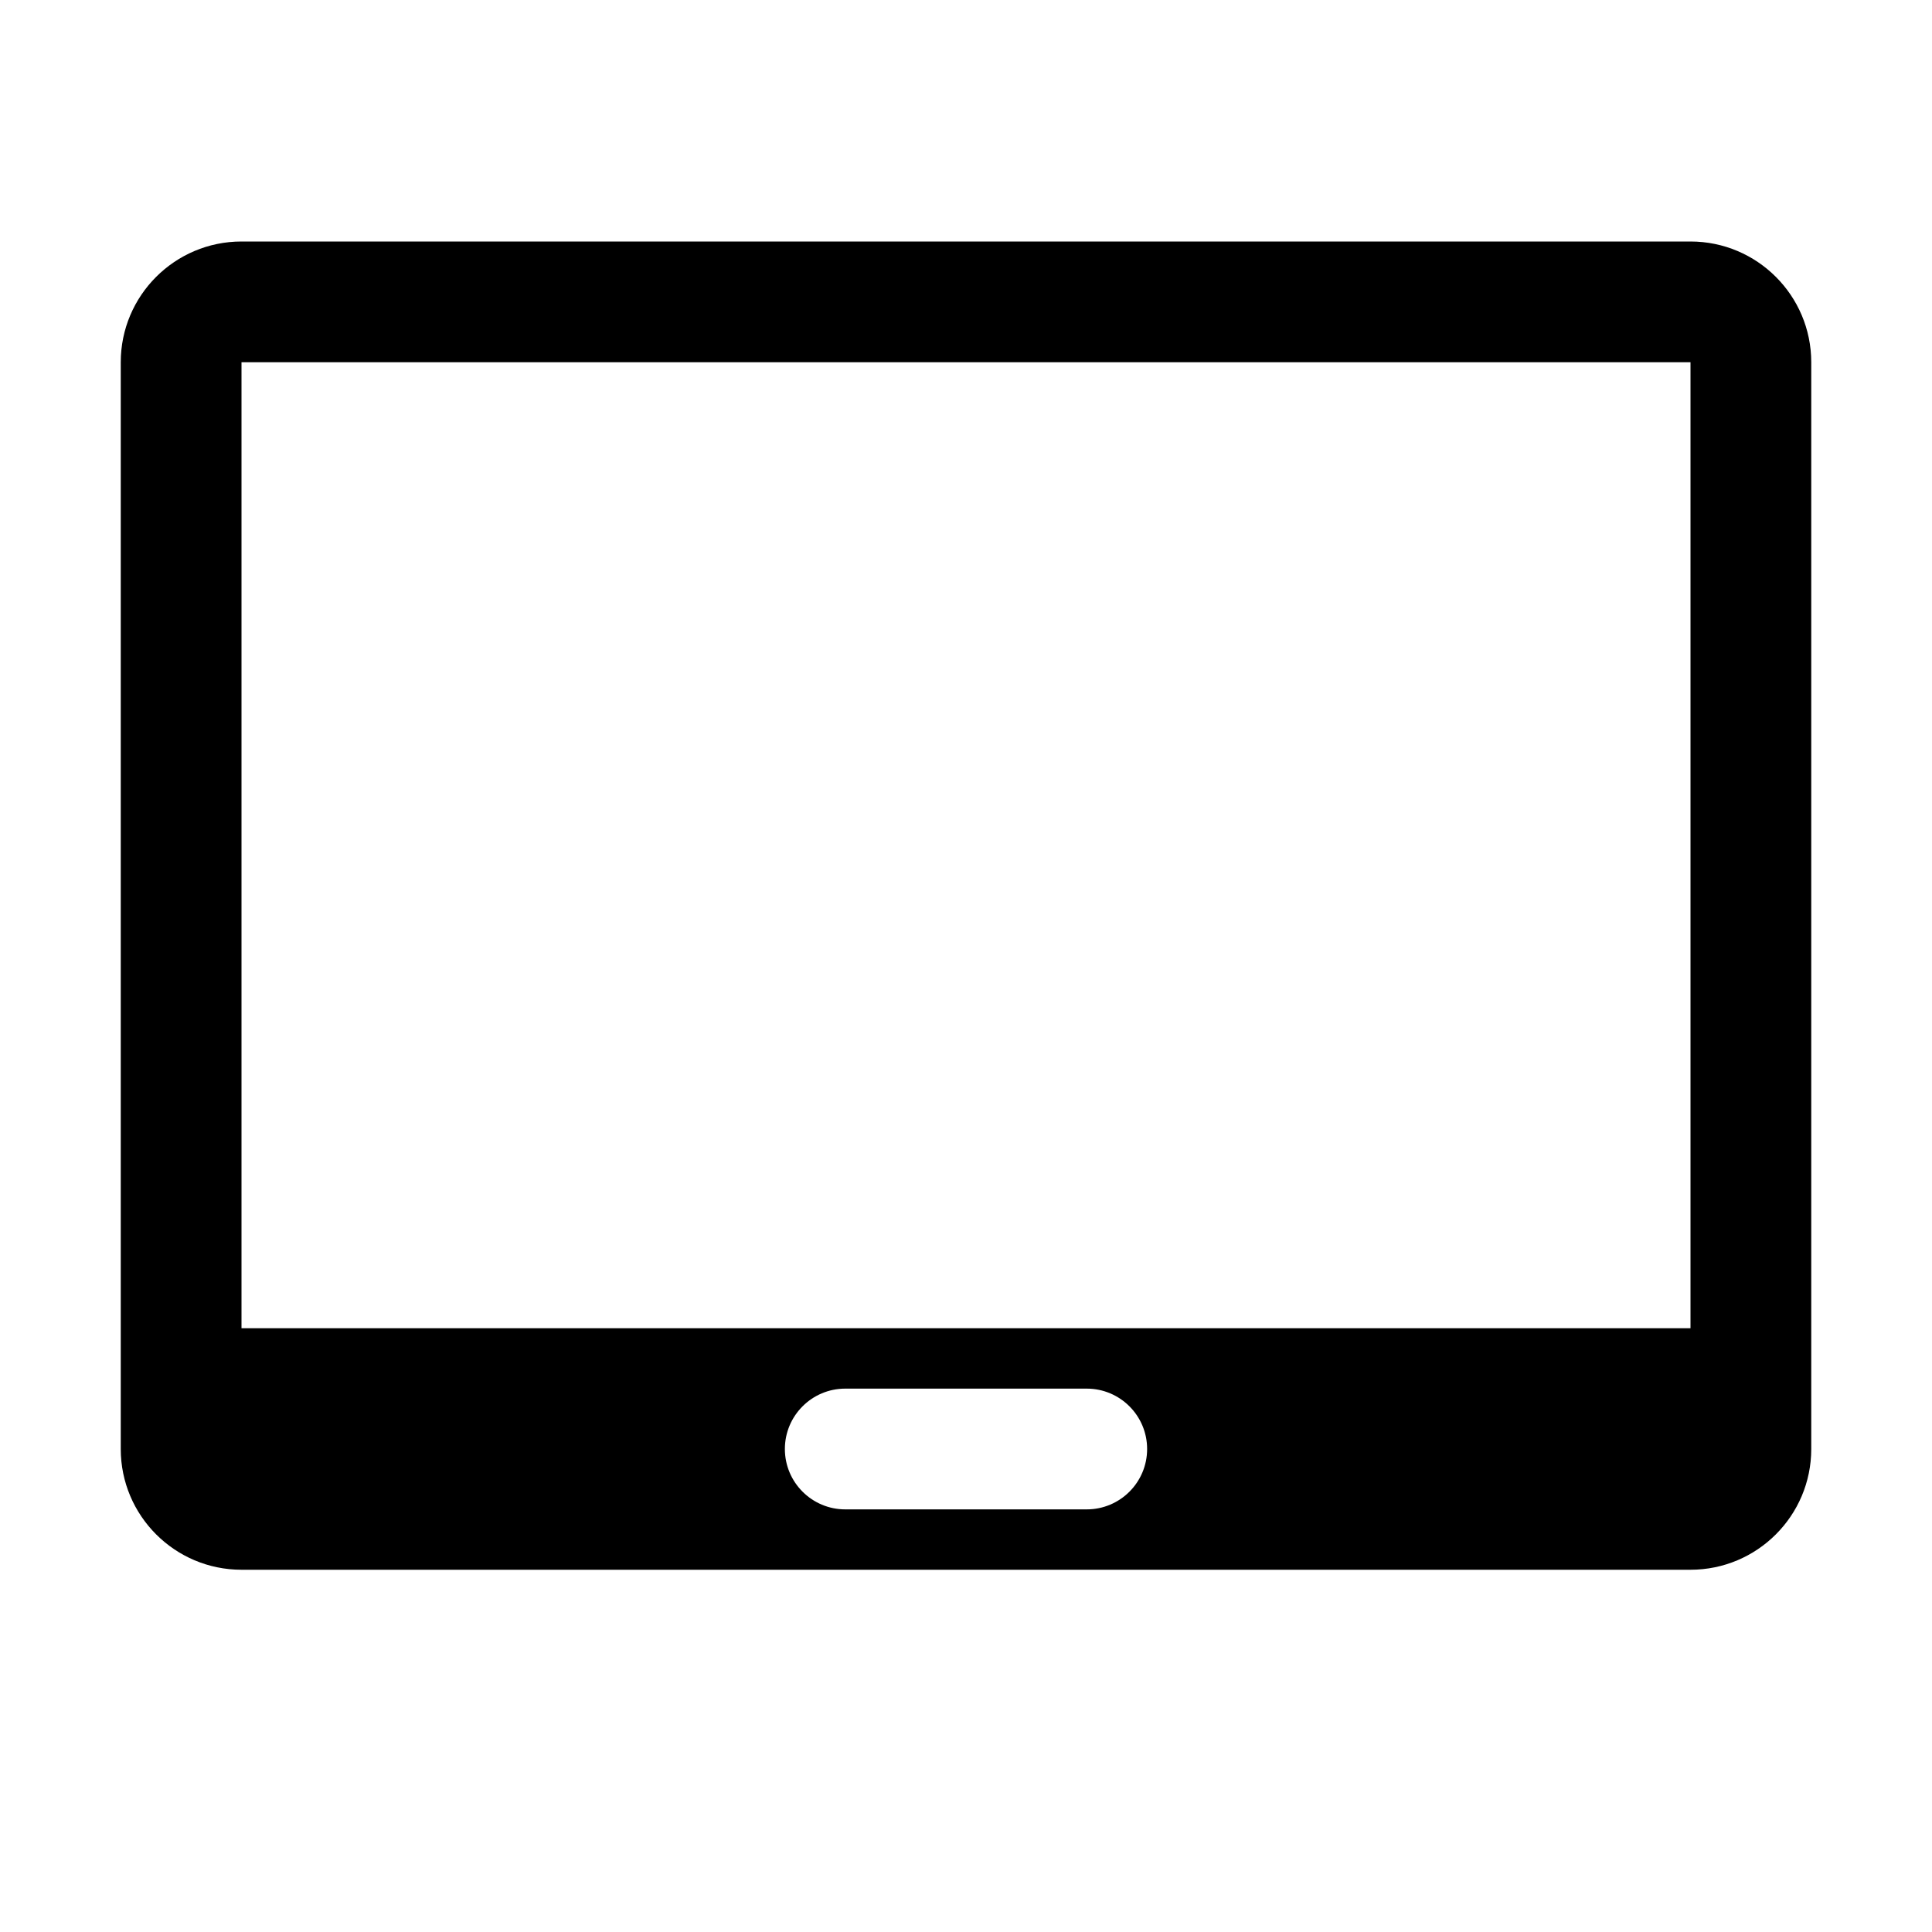<?xml version="1.0" encoding="UTF-8"?>
<svg width="16px" height="16px" viewBox="0 0 16 16" version="1.1" xmlns="http://www.w3.org/2000/svg" xmlns:xlink="http://www.w3.org/1999/xlink">
    <title>ICON/volume/hdmi</title>
    <g id="ICON/volume/hdmi" stroke="none" stroke-width="1" fill="none" fill-rule="evenodd">
        <g id="ICON-/-Device-/-PC" transform="translate(1, 2)" fill="#000000" fill-rule="nonzero">
            <path d="M13,0 C13.552,-1.01453063e-16 14,0.448 14,1 L14,10 C14,10.552 13.552,11 13,11 L1,11 C0.448,11 6.76353751e-17,10.552 0,10 L0,1 C-6.76353751e-17,0.448 0.448,1.01453063e-16 1,0 L13,0 Z M8,9.5 L6,9.5 C5.724,9.5 5.5,9.724 5.5,10 C5.5,10.276 5.724,10.5 6,10.5 L8,10.5 C8.276,10.5 8.5,10.276 8.5,10 C8.5,9.724 8.276,9.5 8,9.5 Z M13,1 L1,1 L1,9 L13,9 L13,1 Z" id="形状结合"></path>
        </g>
    </g>
</svg>
